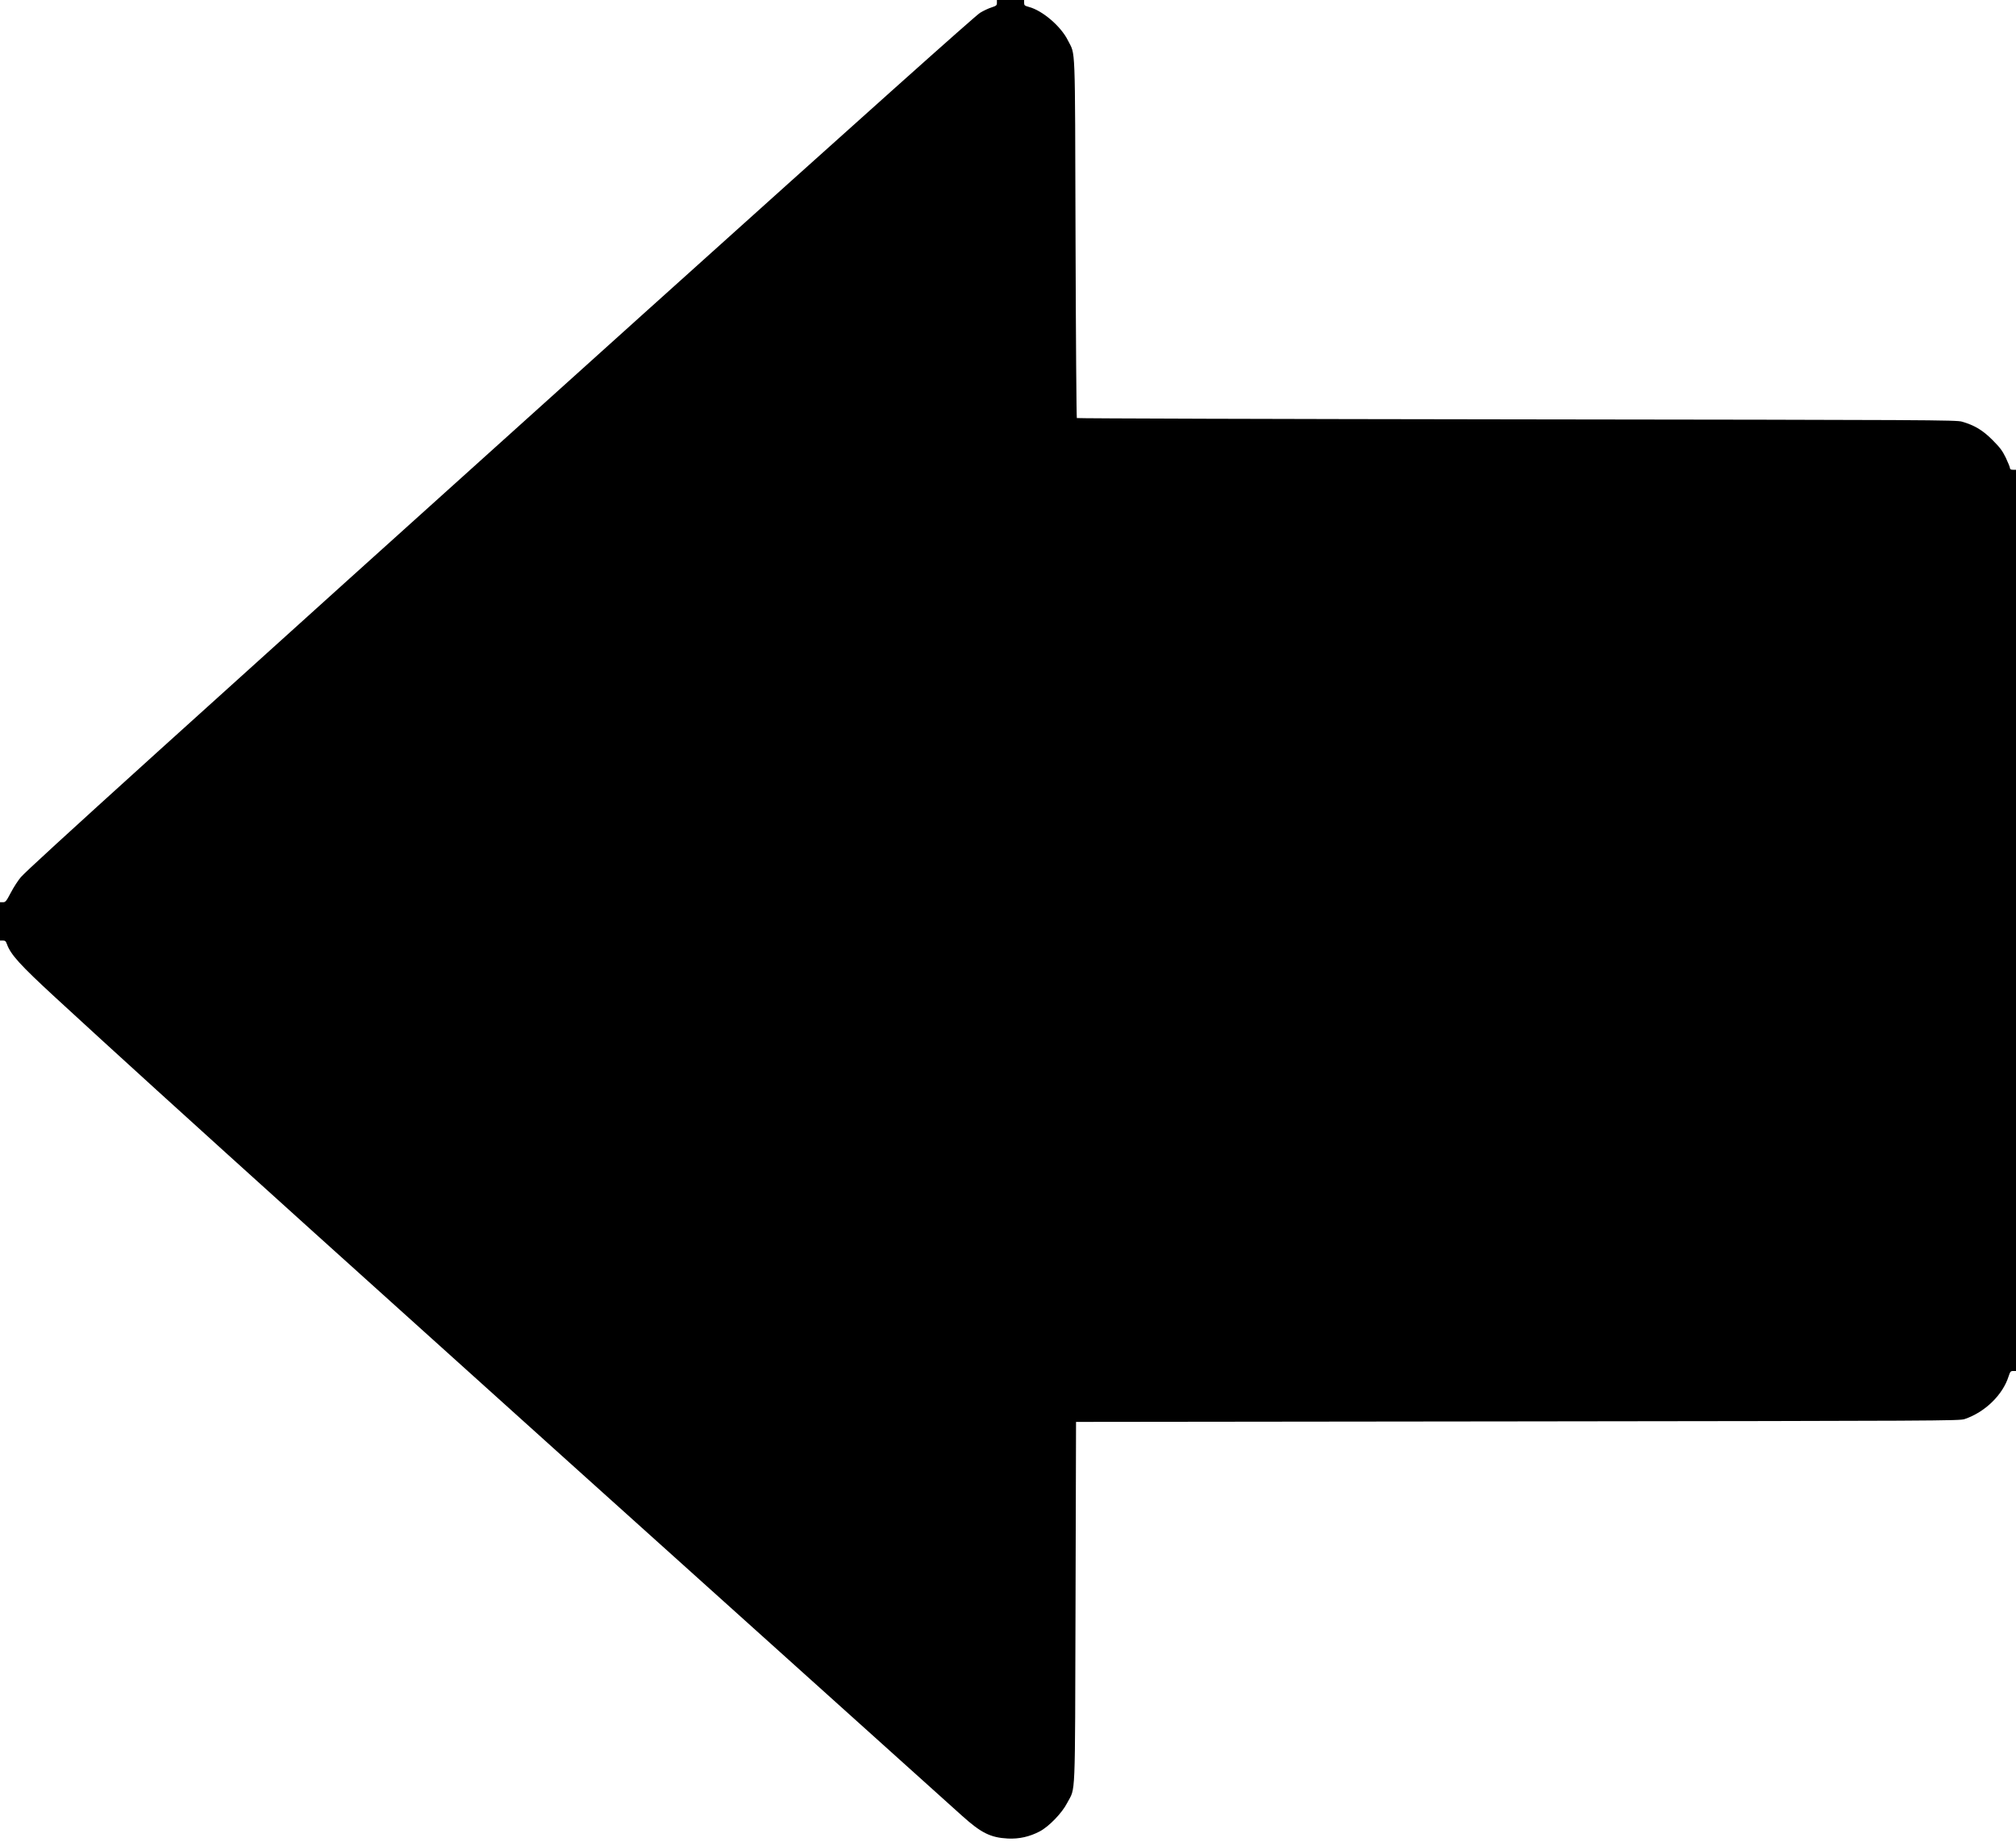 <?xml version="1.0" standalone="no"?>
<!DOCTYPE svg PUBLIC "-//W3C//DTD SVG 20010904//EN"
 "http://www.w3.org/TR/2001/REC-SVG-20010904/DTD/svg10.dtd">
<svg version="1.0" xmlns="http://www.w3.org/2000/svg"
 width="2000pt" height="1831pt" viewBox="0 0 2000 1831"
 preserveAspectRatio="xMidYMid meet">
<g transform="translate(0,1831) scale(0.1,-0.1)"
fill="#000000" stroke="none">
<path d="M9890 18282 c0 -25 -6 -30 -52 -45 -29 -9 -81 -33 -115 -54 -42 -24
-1173 -1036 -3341 -2987 -4659 -4194 -6086 -5486 -6174 -5586 -26 -30 -71 -98
-99 -152 -47 -89 -54 -98 -80 -98 l-29 0 0 -190 0 -190 28 0 c23 0 30 -6 40
-34 38 -106 130 -207 477 -527 1147 -1056 2721 -2476 8999 -8121 190 -171 283
-217 456 -226 111 -5 214 18 315 71 91 48 221 182 272 282 85 164 77 -23 83
1990 l5 1790 4380 5 c4225 5 4382 6 4435 23 202 68 379 240 437 425 15 46 20
52 45 52 l28 0 0 4470 0 4470 -30 0 c-21 0 -30 5 -30 17 0 9 -19 55 -41 102
-34 70 -58 102 -133 177 -97 97 -177 145 -301 181 -57 17 -291 18 -4417 23
-2396 3 -4360 9 -4365 13 -4 5 -10 808 -13 1785 -6 1982 1 1806 -76 1962 -69
139 -251 295 -386 331 -43 12 -48 16 -48 41 l0 28 -135 0 -135 0 0 -28z"/>
</g>
</svg>
